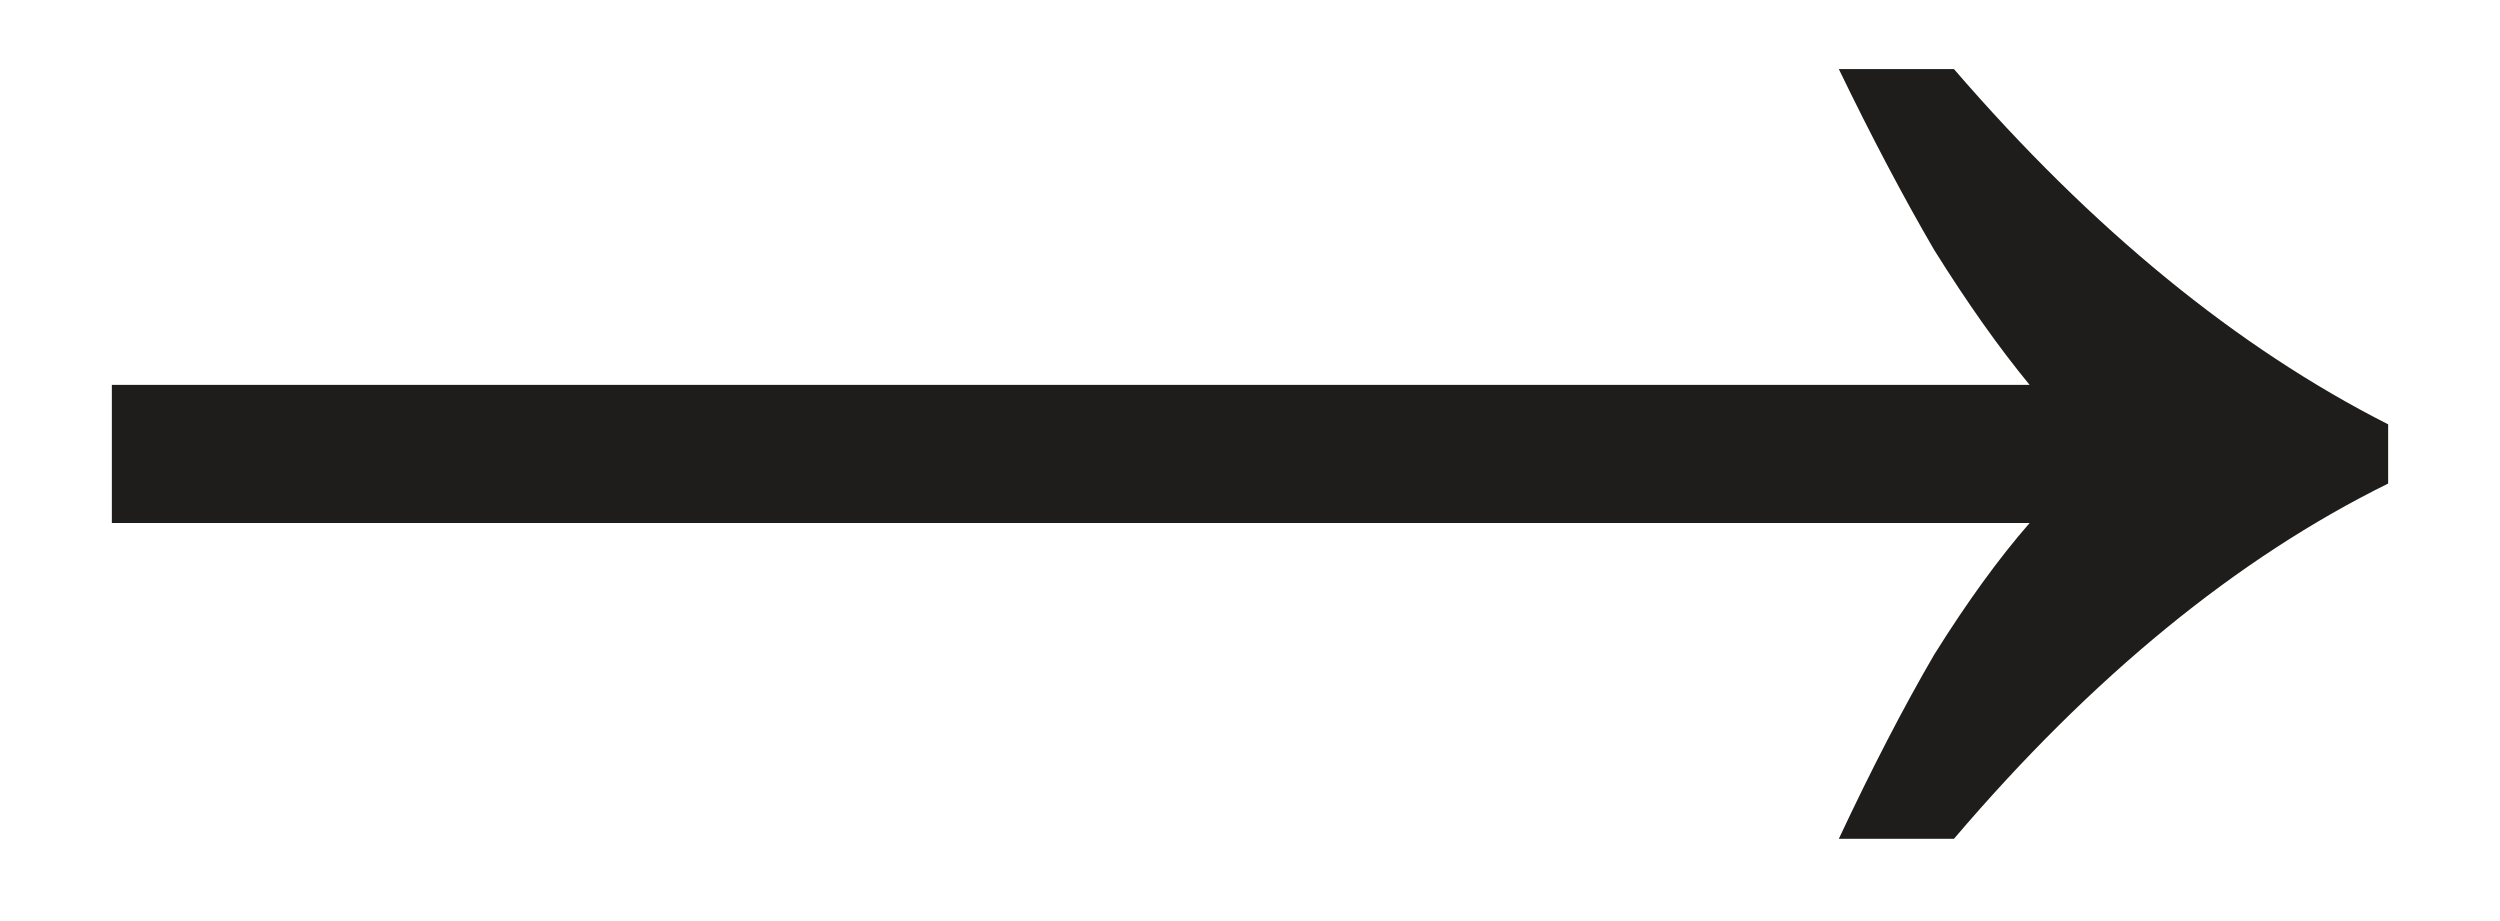 <svg width="19" height="7" viewBox="0 0 19 7" fill="none" xmlns="http://www.w3.org/2000/svg">
<path d="M13.975 6.375C14.225 5.842 14.467 5.375 14.7 4.975C14.95 4.575 15.192 4.242 15.425 3.975H0.85V2.925H15.425C15.192 2.642 14.95 2.3 14.7 1.9C14.467 1.5 14.225 1.042 13.975 0.525H14.85C15.9 1.742 17 2.642 18.15 3.225V3.675C17 4.242 15.9 5.142 14.85 6.375H13.975Z" fill="#1E1D1B"/>
</svg>
